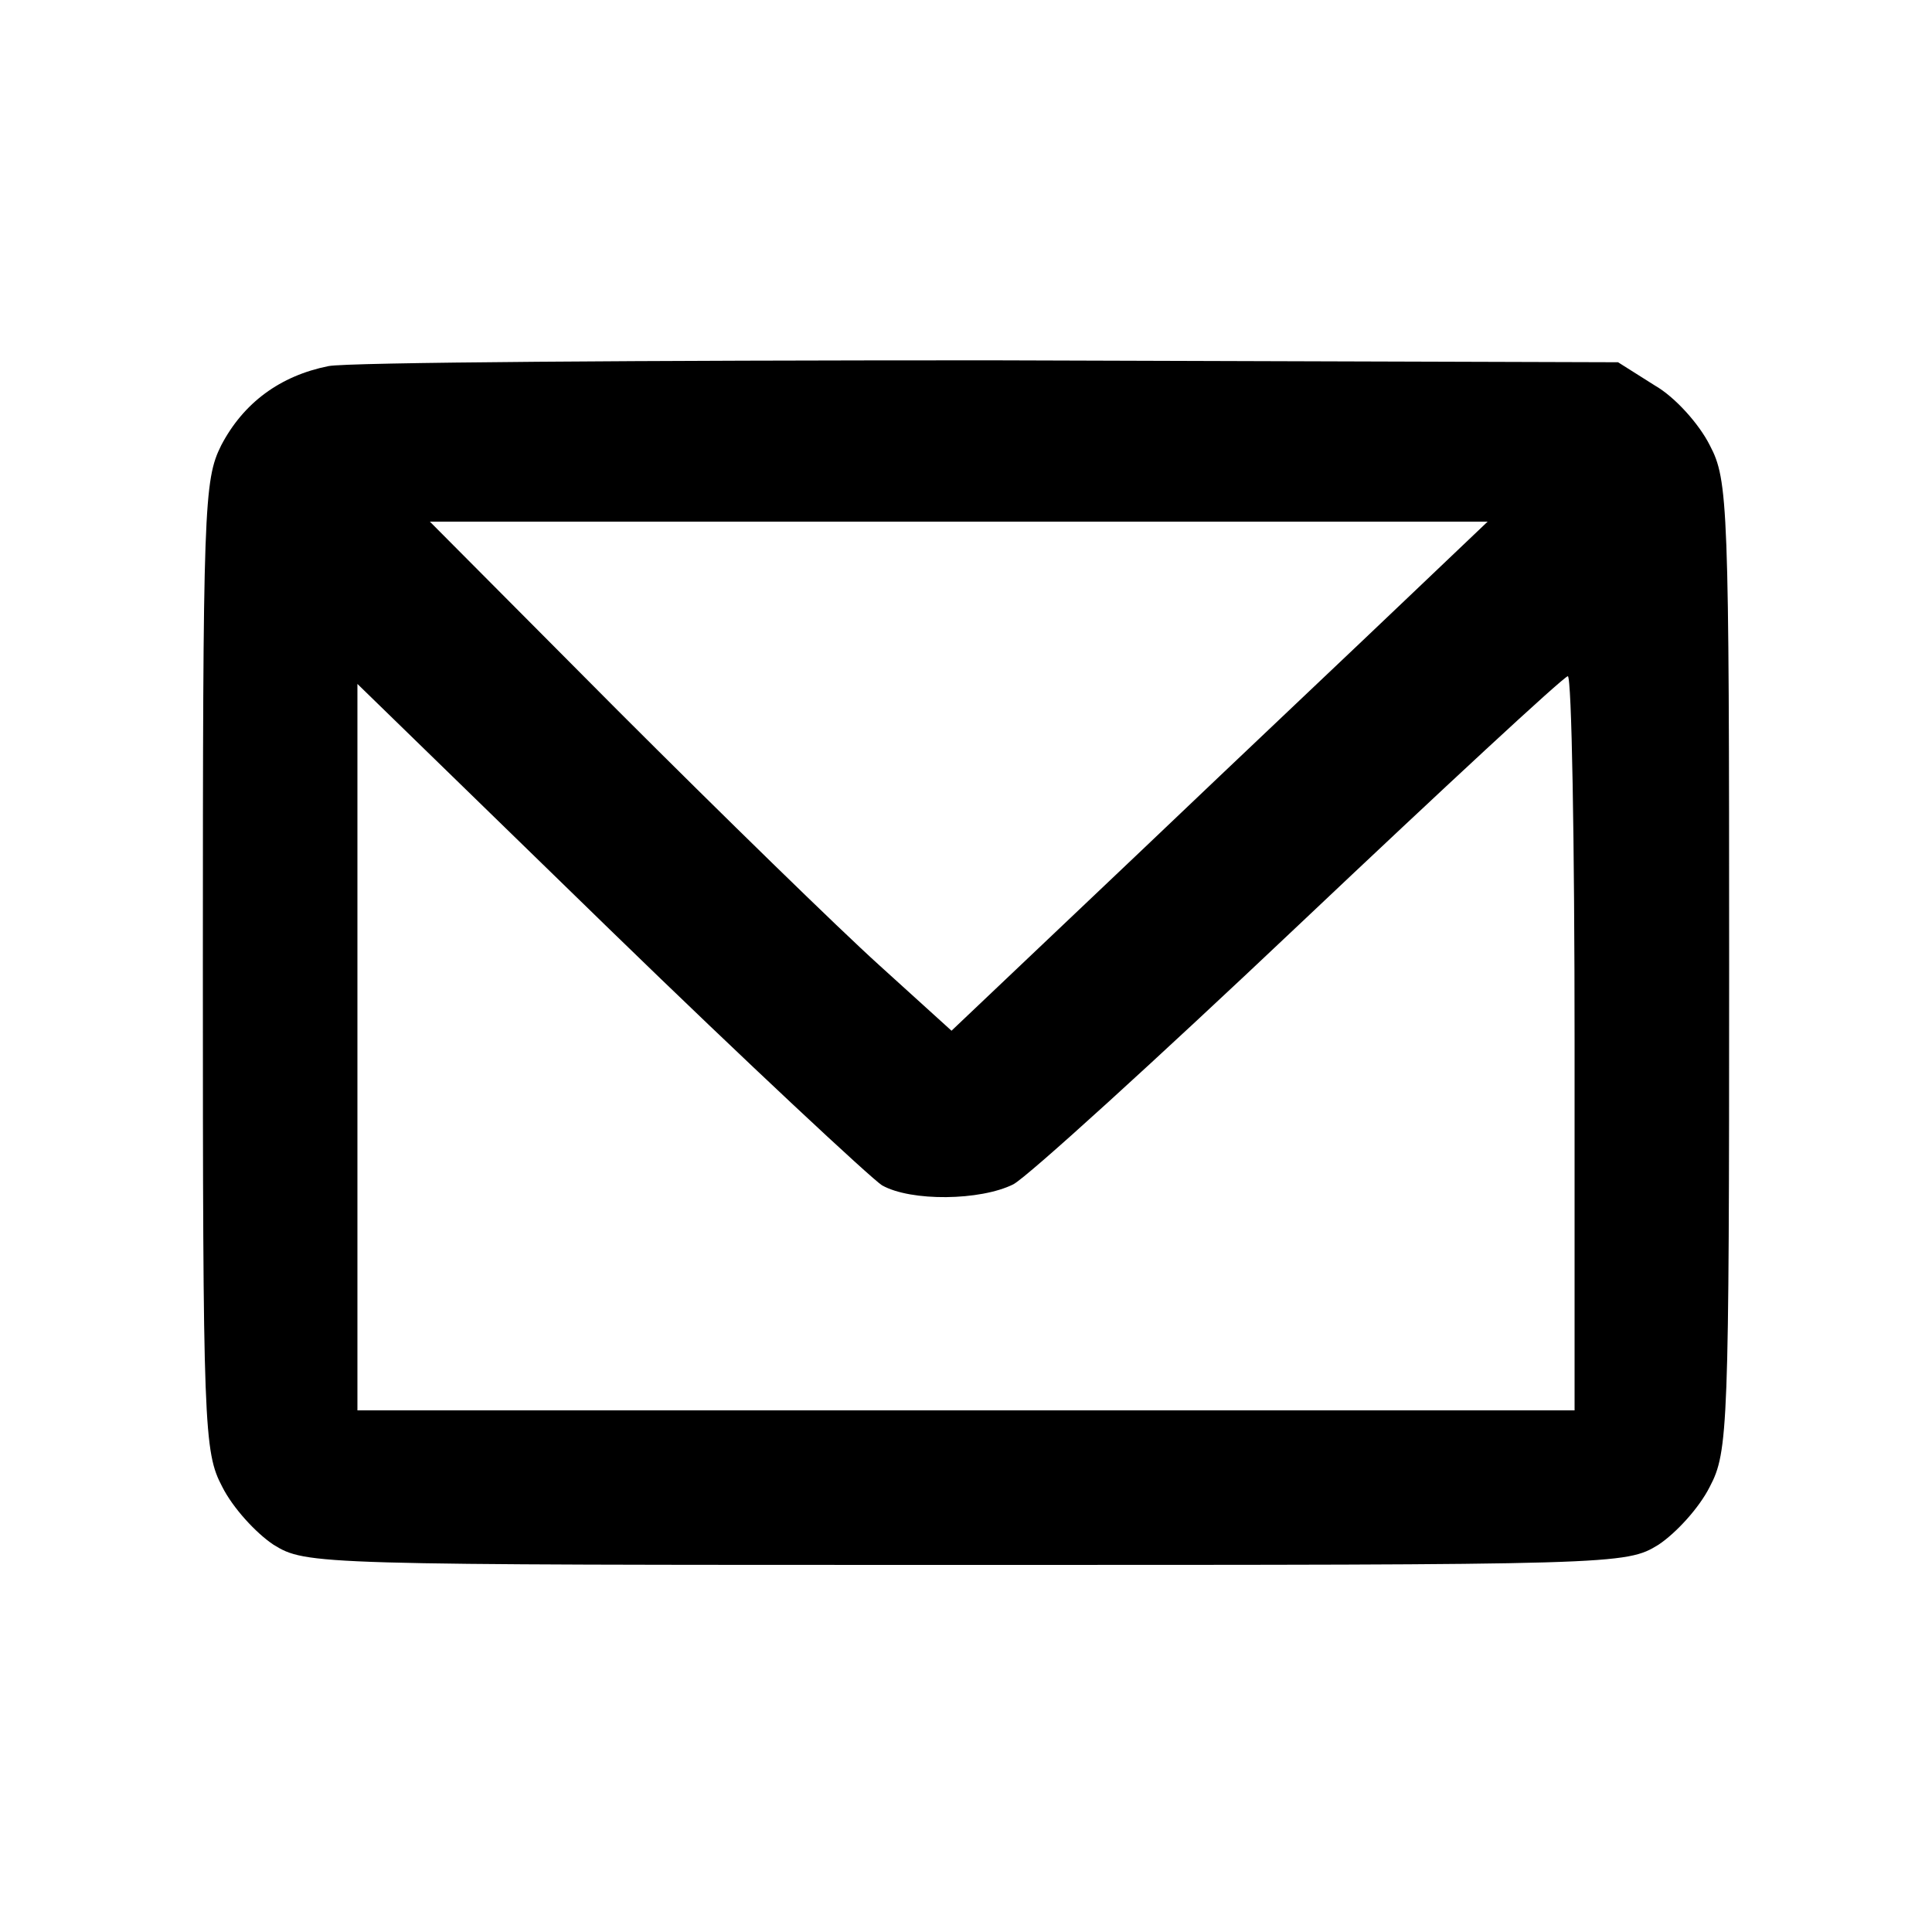<?xml version="1.0" standalone="no"?>
<!DOCTYPE svg PUBLIC "-//W3C//DTD SVG 20010904//EN"
 "http://www.w3.org/TR/2001/REC-SVG-20010904/DTD/svg10.dtd">
<svg version="1.0" xmlns="http://www.w3.org/2000/svg"
 width="200pt" height="200pt" viewBox="0 0 200 200"
 preserveAspectRatio="xMidYMid meet">
<g transform="translate(0,200) scale(0.1,-0.1)"
fill="#000000" stroke="none">
<path d="M340 1621 c-50 -10 -88 -38 -111 -82 -18 -36 -19 -63 -19 -539 0
-478 1 -503 20 -539 11 -22 35 -48 53 -60 34 -21 41 -21 717 -21 676 0 683 0
717 21 18 12 42 38 53 60 19 36 20 61 20 539 0 478 -1 503 -20 539 -11 22 -36
50 -57 62 l-38 24 -650 2 c-357 0 -666 -2 -685 -6z m1117 -240 c-45 -43 -170
-161 -277 -263 l-195 -185 -75 68 c-41 37 -163 156 -270 263 l-195 196 547 0
548 0 -83 -79z m173 -461 l0 -380 -630 0 -630 0 0 376 0 376 261 -254 c143
-139 271 -258 282 -265 30 -17 102 -16 136 1 15 8 148 129 297 270 148 140
272 255 277 256 4 0 7 -171 7 -380z"/>
</g>
</svg>
